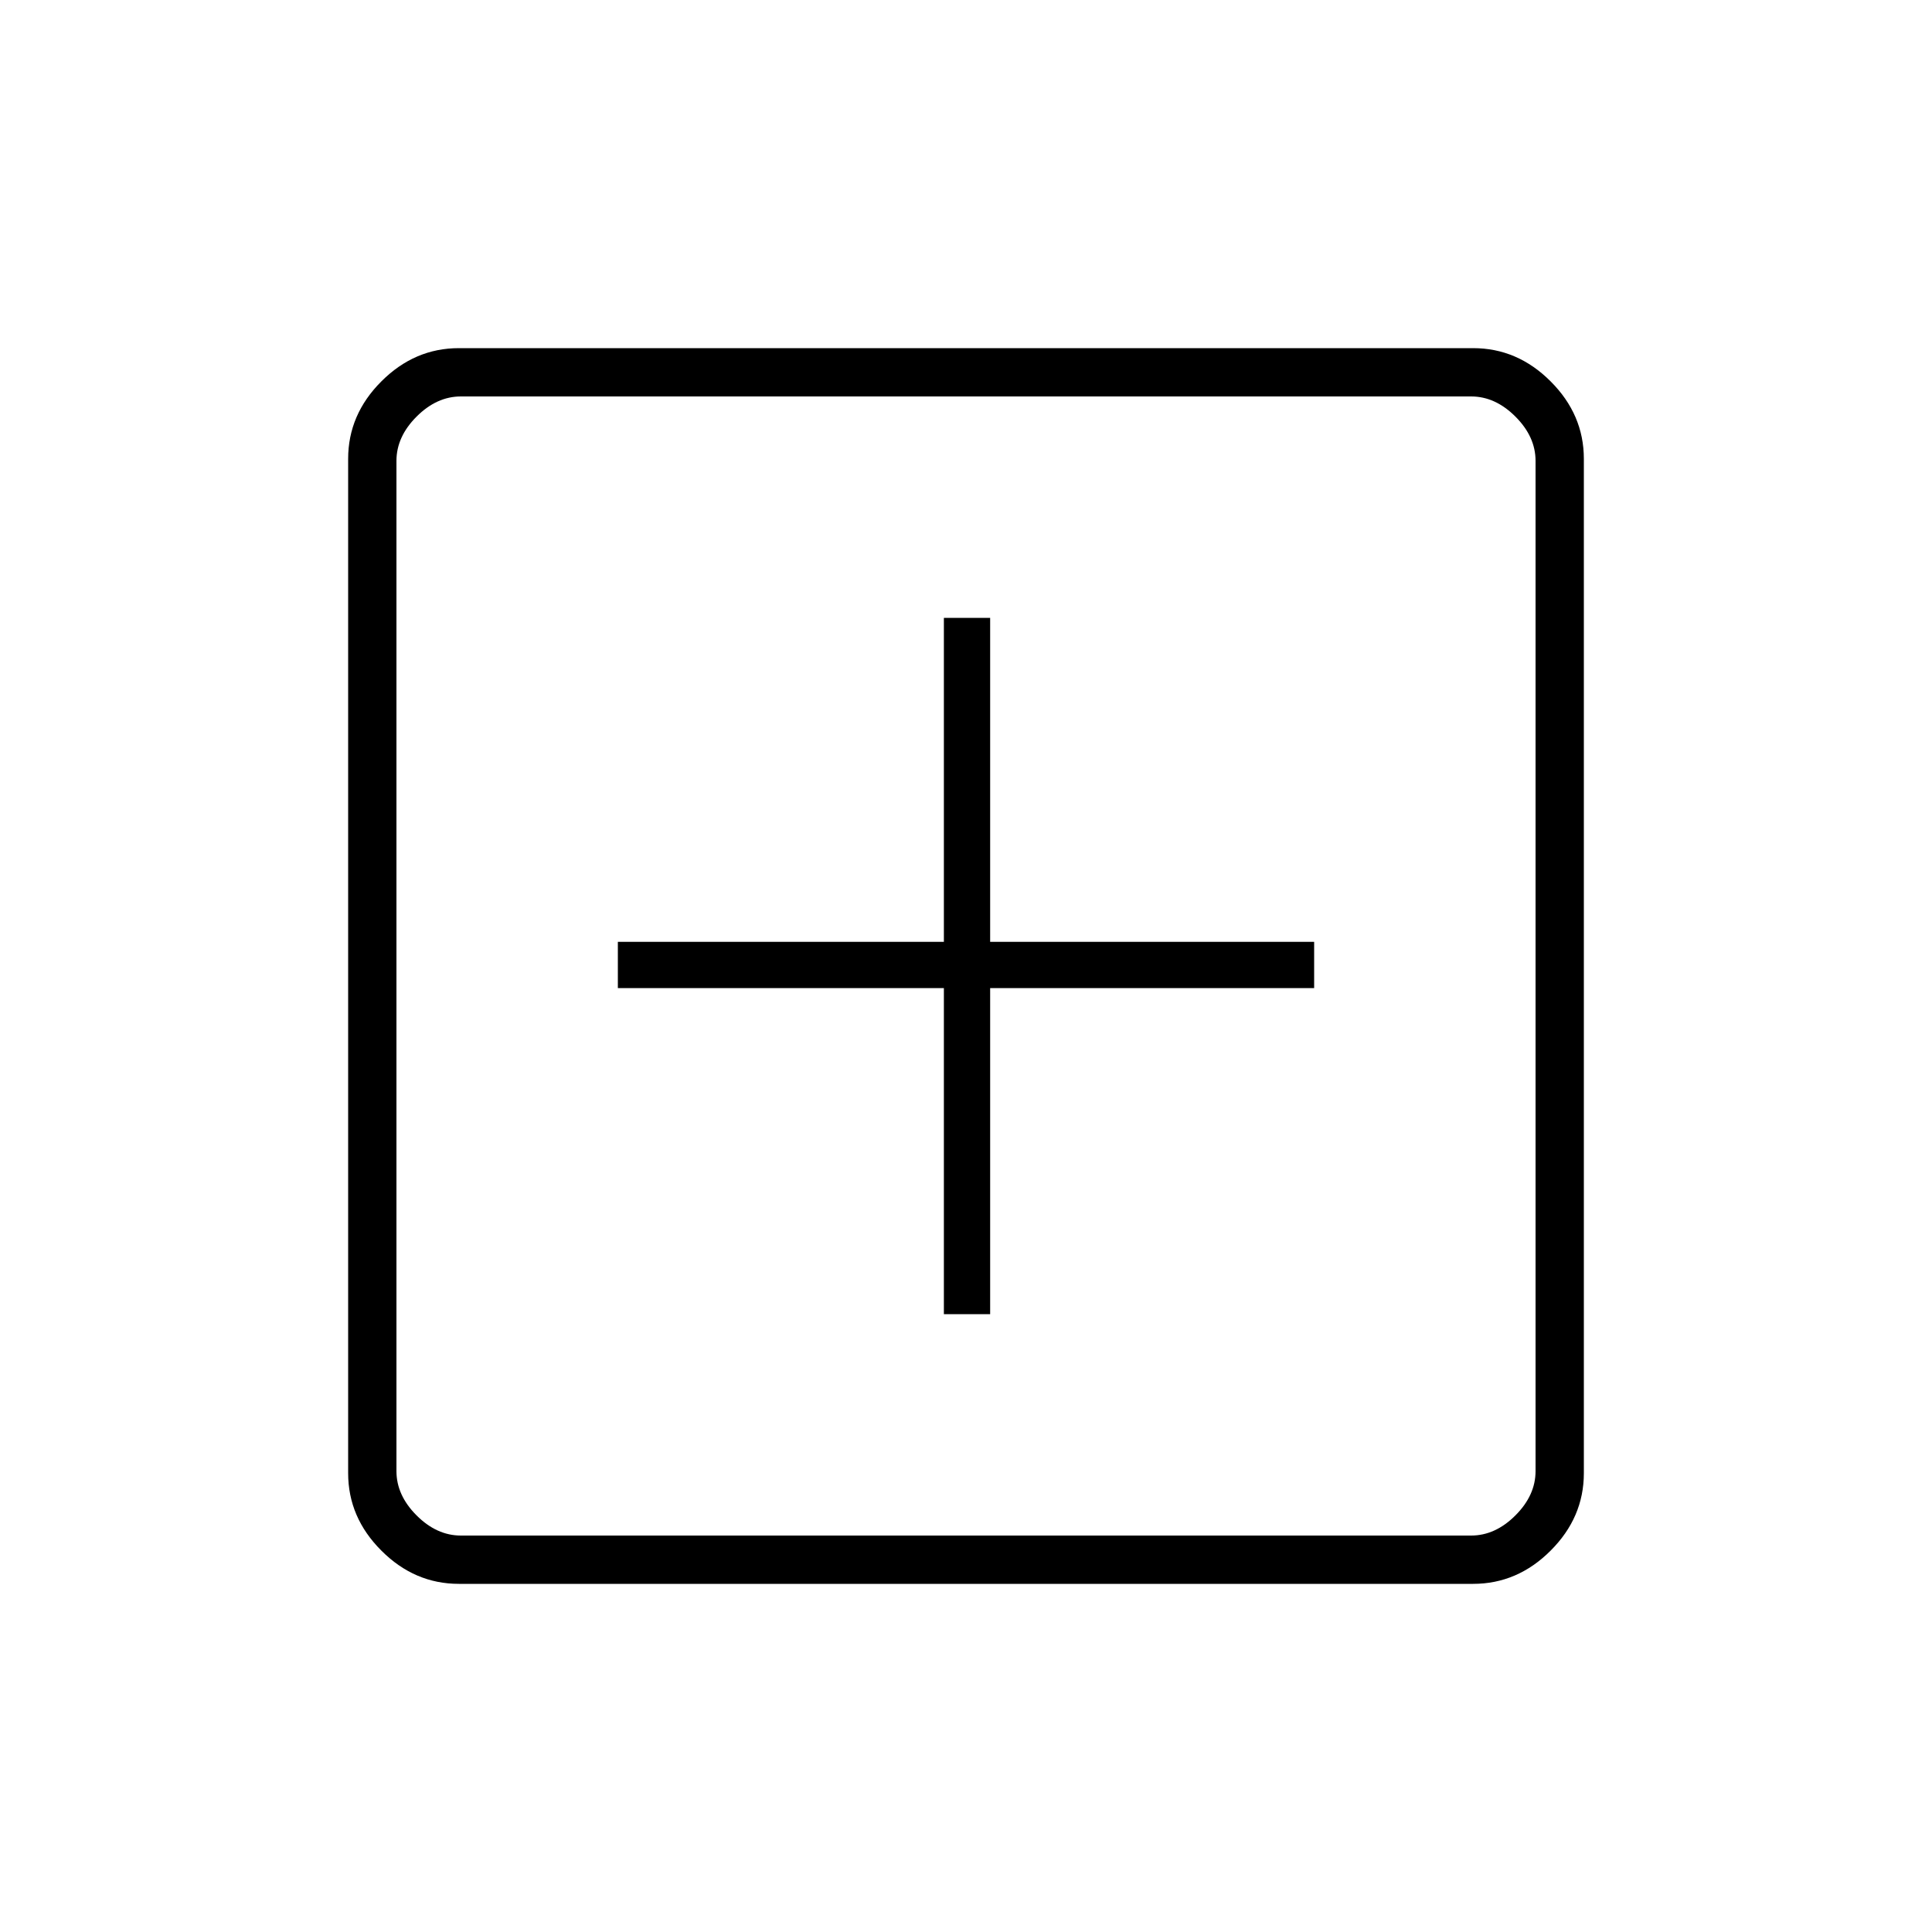 <svg xmlns="http://www.w3.org/2000/svg" height="40" width="40"><path d="M19.542 27.208h.958v-6.75h6.708V19.5H20.5v-6.708h-.958V19.5h-6.75v.958h6.75ZM9.5 32.792q-.917 0-1.604-.688-.688-.687-.688-1.604v-21q0-.917.688-1.604.687-.688 1.604-.688h21q.917 0 1.604.688.688.687.688 1.604v21q0 .917-.688 1.604-.687.688-1.604.688Zm.042-1h20.916q.5 0 .917-.417.417-.417.417-.917V9.542q0-.5-.417-.917-.417-.417-.917-.417H9.542q-.5 0-.917.417-.417.417-.417.917v20.916q0 .5.417.917.417.417.917.417ZM8.208 8.208v23.584V8.208Z"/></svg>
